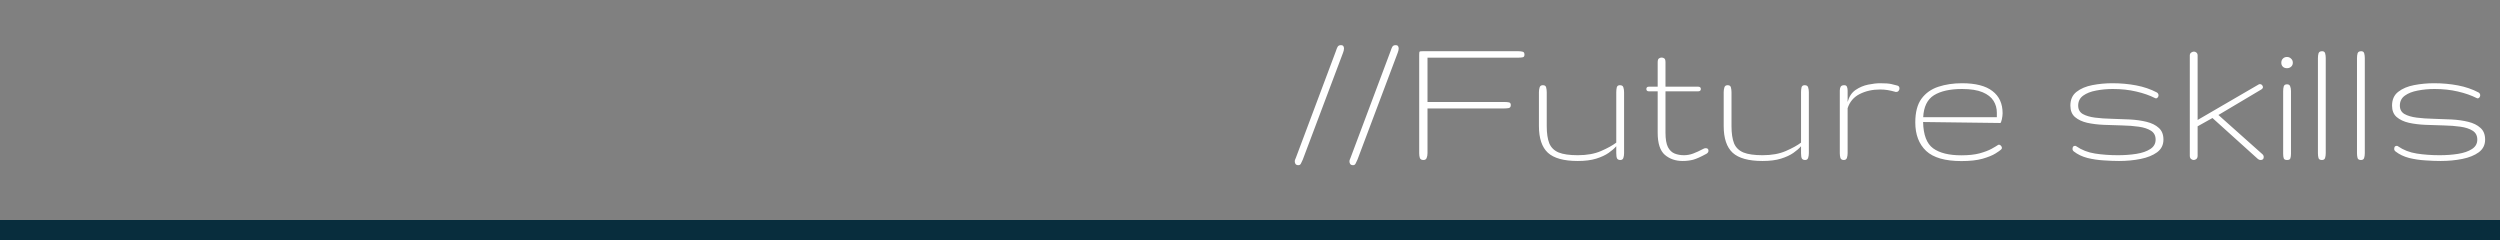 <svg width="250" height="24" viewBox="0 0 250 24" fill="none" xmlns="http://www.w3.org/2000/svg">
<rect x="0" y="0" width="250" height="24" fill="#808080" stroke="none"/>
<line y1="23" x2="250" y2="23" stroke="#082D3D" stroke-width="2"/>
<path d="M129.84 16.518C129.697 16.518 129.599 16.475 129.547 16.391C129.501 16.312 129.479 16.238 129.479 16.166C129.472 16.094 129.482 16.029 129.508 15.971C129.54 15.906 129.57 15.834 129.596 15.756L133.6 5.082C133.645 4.932 133.697 4.802 133.756 4.691C133.821 4.574 133.928 4.516 134.078 4.516C134.215 4.516 134.303 4.551 134.342 4.623C134.381 4.695 134.4 4.773 134.4 4.857C134.4 4.923 134.391 4.991 134.371 5.062C134.352 5.134 134.329 5.206 134.303 5.277L130.279 15.961C130.208 16.111 130.146 16.241 130.094 16.352C130.042 16.462 129.957 16.518 129.84 16.518ZM135.309 16.518C135.165 16.518 135.068 16.475 135.016 16.391C134.97 16.312 134.947 16.238 134.947 16.166C134.941 16.094 134.951 16.029 134.977 15.971C135.009 15.906 135.038 15.834 135.064 15.756L139.068 5.082C139.114 4.932 139.166 4.802 139.225 4.691C139.29 4.574 139.397 4.516 139.547 4.516C139.684 4.516 139.771 4.551 139.811 4.623C139.85 4.695 139.869 4.773 139.869 4.857C139.869 4.923 139.859 4.991 139.84 5.062C139.82 5.134 139.798 5.206 139.771 5.277L135.748 15.961C135.676 16.111 135.615 16.241 135.562 16.352C135.51 16.462 135.426 16.518 135.309 16.518ZM142.35 16C142.161 16 142.04 15.935 141.988 15.805C141.943 15.668 141.92 15.512 141.92 15.336V5.482C141.92 5.294 141.933 5.186 141.959 5.16C141.985 5.134 142.092 5.121 142.281 5.121H151.832C152.001 5.121 152.145 5.137 152.262 5.17C152.385 5.196 152.447 5.294 152.447 5.463C152.447 5.613 152.392 5.701 152.281 5.727C152.171 5.753 152.021 5.766 151.832 5.766H142.75V10.199H150.436C150.624 10.199 150.777 10.212 150.895 10.238C151.018 10.264 151.08 10.352 151.08 10.502C151.08 10.671 151.015 10.772 150.885 10.805C150.755 10.831 150.605 10.844 150.436 10.844H142.75V15.316C142.75 15.505 142.721 15.668 142.662 15.805C142.61 15.935 142.506 16 142.35 16ZM157.779 16.098C156.386 16.098 155.39 15.824 154.791 15.277C154.192 14.724 153.893 13.832 153.893 12.602V9.223C153.893 9.053 153.915 8.894 153.961 8.744C154.007 8.594 154.114 8.52 154.283 8.52C154.472 8.52 154.583 8.594 154.615 8.744C154.654 8.894 154.674 9.053 154.674 9.223V12.602C154.674 13.324 154.758 13.9 154.928 14.33C155.104 14.753 155.416 15.059 155.865 15.248C156.314 15.43 156.952 15.521 157.779 15.521C158.691 15.521 159.465 15.382 160.104 15.102C160.748 14.822 161.256 14.542 161.627 14.262V9.223C161.627 9.053 161.643 8.894 161.676 8.744C161.715 8.594 161.819 8.52 161.988 8.52C162.184 8.52 162.301 8.594 162.34 8.744C162.385 8.894 162.408 9.053 162.408 9.223V15.316C162.408 15.486 162.385 15.642 162.34 15.785C162.294 15.928 162.193 16 162.037 16C161.874 16 161.764 15.948 161.705 15.844C161.653 15.74 161.627 15.564 161.627 15.316V14.623C161.445 14.838 161.191 15.059 160.865 15.287C160.54 15.515 160.126 15.707 159.625 15.863C159.124 16.02 158.508 16.098 157.779 16.098ZM168.258 16.098C167.555 16.098 166.962 15.893 166.48 15.482C166.005 15.066 165.768 14.33 165.768 13.275V9.135H164.908C164.726 9.135 164.635 9.057 164.635 8.9C164.635 8.744 164.726 8.666 164.908 8.666H165.768V6.234C165.768 6.026 165.81 5.896 165.895 5.844C165.979 5.785 166.067 5.756 166.158 5.756C166.269 5.756 166.36 5.785 166.432 5.844C166.51 5.896 166.549 6.026 166.549 6.234V8.666H169.791C169.986 8.666 170.084 8.744 170.084 8.9C170.084 9.057 169.986 9.135 169.791 9.135H166.549V13.275C166.549 13.907 166.63 14.385 166.793 14.711C166.962 15.03 167.187 15.245 167.467 15.355C167.747 15.466 168.056 15.521 168.395 15.521C168.707 15.521 169.013 15.466 169.312 15.355C169.612 15.245 169.957 15.085 170.348 14.877C170.426 14.838 170.501 14.818 170.572 14.818C170.755 14.818 170.846 14.903 170.846 15.072C170.846 15.203 170.774 15.307 170.631 15.385C170.084 15.684 169.648 15.88 169.322 15.971C168.997 16.055 168.642 16.098 168.258 16.098ZM176.256 16.098C174.863 16.098 173.867 15.824 173.268 15.277C172.669 14.724 172.369 13.832 172.369 12.602V9.223C172.369 9.053 172.392 8.894 172.438 8.744C172.483 8.594 172.59 8.52 172.76 8.52C172.949 8.52 173.059 8.594 173.092 8.744C173.131 8.894 173.15 9.053 173.15 9.223V12.602C173.15 13.324 173.235 13.9 173.404 14.33C173.58 14.753 173.893 15.059 174.342 15.248C174.791 15.43 175.429 15.521 176.256 15.521C177.167 15.521 177.942 15.382 178.58 15.102C179.225 14.822 179.732 14.542 180.104 14.262V9.223C180.104 9.053 180.12 8.894 180.152 8.744C180.191 8.594 180.296 8.52 180.465 8.52C180.66 8.52 180.777 8.594 180.816 8.744C180.862 8.894 180.885 9.053 180.885 9.223V15.316C180.885 15.486 180.862 15.642 180.816 15.785C180.771 15.928 180.67 16 180.514 16C180.351 16 180.24 15.948 180.182 15.844C180.13 15.74 180.104 15.564 180.104 15.316V14.623C179.921 14.838 179.667 15.059 179.342 15.287C179.016 15.515 178.603 15.707 178.102 15.863C177.6 16.02 176.985 16.098 176.256 16.098ZM184.381 16C184.199 16 184.085 15.928 184.039 15.785C184 15.642 183.98 15.486 183.98 15.316V9.066C183.98 8.917 184.007 8.79 184.059 8.686C184.117 8.575 184.238 8.52 184.42 8.52C184.563 8.52 184.654 8.572 184.693 8.676C184.739 8.78 184.762 8.91 184.762 9.066V10.199C184.905 9.665 185.169 9.265 185.553 8.998C185.943 8.731 186.367 8.552 186.822 8.461C187.278 8.37 187.675 8.324 188.014 8.324C188.515 8.324 188.883 8.35 189.117 8.402C189.352 8.454 189.56 8.507 189.742 8.559C189.879 8.598 189.947 8.695 189.947 8.852C189.947 8.936 189.918 9.014 189.859 9.086C189.807 9.158 189.726 9.193 189.615 9.193C189.589 9.193 189.57 9.193 189.557 9.193C189.55 9.187 189.531 9.18 189.498 9.174C189.244 9.102 189 9.047 188.766 9.008C188.531 8.969 188.281 8.949 188.014 8.949C187.245 8.949 186.562 9.102 185.963 9.408C185.37 9.708 184.97 10.18 184.762 10.824V15.316C184.762 15.486 184.739 15.642 184.693 15.785C184.648 15.928 184.544 16 184.381 16ZM196.139 16.107C194.511 16.107 193.336 15.769 192.613 15.092C191.891 14.408 191.529 13.458 191.529 12.24C191.529 11.231 191.734 10.443 192.145 9.877C192.561 9.311 193.124 8.91 193.834 8.676C194.544 8.441 195.335 8.324 196.207 8.324C197.561 8.324 198.574 8.585 199.244 9.105C199.921 9.62 200.26 10.359 200.26 11.322C200.26 11.498 200.234 11.706 200.182 11.947C200.13 12.182 200.077 12.299 200.025 12.299L192.311 12.201C192.337 13.484 192.669 14.359 193.307 14.828C193.951 15.297 194.892 15.531 196.129 15.531C196.858 15.531 197.467 15.466 197.955 15.336C198.45 15.199 198.847 15.05 199.146 14.887C199.452 14.717 199.677 14.584 199.82 14.486C199.84 14.473 199.866 14.467 199.898 14.467C199.97 14.467 200.035 14.503 200.094 14.574C200.159 14.639 200.191 14.711 200.191 14.789C200.191 14.861 200.159 14.919 200.094 14.965C200.022 15.037 199.837 15.167 199.537 15.355C199.244 15.538 198.818 15.71 198.258 15.873C197.704 16.029 196.998 16.107 196.139 16.107ZM192.32 11.723H199.684V11.264C199.684 10.828 199.573 10.434 199.352 10.082C199.13 9.724 198.766 9.438 198.258 9.223C197.75 9.008 197.066 8.9 196.207 8.9C195.003 8.9 194.065 9.109 193.395 9.525C192.73 9.942 192.372 10.675 192.32 11.723ZM211.9 16.098C211.438 16.098 210.927 16.078 210.367 16.039C209.807 16.006 209.264 15.925 208.736 15.795C208.215 15.658 207.766 15.443 207.389 15.15C207.298 15.079 207.252 14.994 207.252 14.896C207.252 14.688 207.337 14.584 207.506 14.584C207.558 14.584 207.597 14.597 207.623 14.623C208.17 15.001 208.798 15.245 209.508 15.355C210.217 15.466 210.982 15.521 211.803 15.521C212.454 15.521 213.066 15.476 213.639 15.385C214.212 15.294 214.674 15.134 215.025 14.906C215.383 14.678 215.562 14.363 215.562 13.959C215.562 13.562 215.406 13.266 215.094 13.07C214.788 12.875 214.381 12.742 213.873 12.67C213.372 12.598 212.818 12.556 212.213 12.543C211.607 12.53 210.999 12.51 210.387 12.484C209.781 12.458 209.225 12.39 208.717 12.279C208.215 12.162 207.809 11.97 207.496 11.703C207.19 11.436 207.037 11.055 207.037 10.56C207.037 9.962 207.242 9.503 207.652 9.184C208.069 8.858 208.6 8.633 209.244 8.51C209.889 8.386 210.556 8.324 211.246 8.324C212.079 8.324 212.87 8.396 213.619 8.539C214.374 8.682 215.061 8.917 215.68 9.242C215.784 9.301 215.842 9.392 215.855 9.516C215.855 9.6 215.829 9.675 215.777 9.74C215.725 9.805 215.667 9.838 215.602 9.838C215.562 9.838 215.536 9.831 215.523 9.818C214.97 9.538 214.339 9.317 213.629 9.154C212.919 8.985 212.138 8.9 211.285 8.9C210.699 8.9 210.139 8.952 209.605 9.057C209.078 9.154 208.648 9.324 208.316 9.564C207.984 9.805 207.818 10.137 207.818 10.56C207.818 10.938 207.971 11.218 208.277 11.4C208.59 11.576 208.997 11.697 209.498 11.762C210.006 11.827 210.562 11.866 211.168 11.879C211.78 11.892 212.389 11.915 212.994 11.947C213.6 11.98 214.153 12.058 214.654 12.182C215.162 12.305 215.569 12.507 215.875 12.787C216.188 13.06 216.344 13.451 216.344 13.959C216.344 14.493 216.132 14.916 215.709 15.229C215.292 15.534 214.745 15.756 214.068 15.893C213.391 16.029 212.669 16.098 211.9 16.098ZM219.371 16C219.286 16 219.199 15.967 219.107 15.902C219.023 15.831 218.98 15.72 218.98 15.57V5.551C218.98 5.421 219.026 5.323 219.117 5.258C219.215 5.193 219.306 5.16 219.391 5.16C219.482 5.16 219.566 5.193 219.645 5.258C219.723 5.323 219.762 5.421 219.762 5.551V11.996L225.875 8.441C225.914 8.422 225.956 8.412 226.002 8.412C226.087 8.412 226.155 8.445 226.207 8.51C226.266 8.575 226.295 8.643 226.295 8.715C226.295 8.799 226.24 8.878 226.129 8.949L221.842 11.498L226.246 15.424C226.331 15.502 226.373 15.596 226.373 15.707C226.373 15.902 226.269 16 226.061 16C225.95 16 225.839 15.948 225.729 15.844L221.246 11.801L219.762 12.631V15.57C219.762 15.72 219.719 15.831 219.635 15.902C219.55 15.967 219.462 16 219.371 16ZM228.707 16C228.525 16 228.414 15.945 228.375 15.834C228.336 15.723 228.316 15.574 228.316 15.385V9.115C228.316 8.926 228.336 8.767 228.375 8.637C228.414 8.5 228.525 8.432 228.707 8.432C228.87 8.432 228.974 8.5 229.02 8.637C229.072 8.773 229.098 8.926 229.098 9.096V15.385C229.098 15.554 229.078 15.7 229.039 15.824C229.007 15.941 228.896 16 228.707 16ZM228.697 6.82C228.528 6.82 228.391 6.771 228.287 6.674C228.183 6.57 228.131 6.436 228.131 6.273C228.131 6.104 228.183 5.967 228.287 5.863C228.391 5.753 228.528 5.697 228.697 5.697C228.86 5.697 228.997 5.753 229.107 5.863C229.225 5.967 229.283 6.104 229.283 6.273C229.283 6.436 229.225 6.57 229.107 6.674C228.997 6.771 228.86 6.82 228.697 6.82ZM232.193 16C232.005 16 231.891 15.935 231.852 15.805C231.812 15.668 231.793 15.512 231.793 15.336V5.824C231.793 5.635 231.812 5.473 231.852 5.336C231.897 5.193 232.018 5.121 232.213 5.121C232.376 5.121 232.477 5.193 232.516 5.336C232.555 5.479 232.574 5.635 232.574 5.805V15.316C232.574 15.505 232.551 15.668 232.506 15.805C232.46 15.935 232.356 16 232.193 16ZM236.1 16C235.911 16 235.797 15.935 235.758 15.805C235.719 15.668 235.699 15.512 235.699 15.336V5.824C235.699 5.635 235.719 5.473 235.758 5.336C235.803 5.193 235.924 5.121 236.119 5.121C236.282 5.121 236.383 5.193 236.422 5.336C236.461 5.479 236.48 5.635 236.48 5.805V15.316C236.48 15.505 236.458 15.668 236.412 15.805C236.367 15.935 236.262 16 236.1 16ZM244.068 16.098C243.606 16.098 243.095 16.078 242.535 16.039C241.975 16.006 241.432 15.925 240.904 15.795C240.383 15.658 239.934 15.443 239.557 15.15C239.465 15.079 239.42 14.994 239.42 14.896C239.42 14.688 239.505 14.584 239.674 14.584C239.726 14.584 239.765 14.597 239.791 14.623C240.338 15.001 240.966 15.245 241.676 15.355C242.385 15.466 243.15 15.521 243.971 15.521C244.622 15.521 245.234 15.476 245.807 15.385C246.38 15.294 246.842 15.134 247.193 14.906C247.551 14.678 247.73 14.363 247.73 13.959C247.73 13.562 247.574 13.266 247.262 13.07C246.956 12.875 246.549 12.742 246.041 12.67C245.54 12.598 244.986 12.556 244.381 12.543C243.775 12.53 243.167 12.51 242.555 12.484C241.949 12.458 241.393 12.39 240.885 12.279C240.383 12.162 239.977 11.97 239.664 11.703C239.358 11.436 239.205 11.055 239.205 10.56C239.205 9.962 239.41 9.503 239.82 9.184C240.237 8.858 240.768 8.633 241.412 8.51C242.057 8.386 242.724 8.324 243.414 8.324C244.247 8.324 245.038 8.396 245.787 8.539C246.542 8.682 247.229 8.917 247.848 9.242C247.952 9.301 248.01 9.392 248.023 9.516C248.023 9.6 247.997 9.675 247.945 9.74C247.893 9.805 247.835 9.838 247.77 9.838C247.73 9.838 247.704 9.831 247.691 9.818C247.138 9.538 246.507 9.317 245.797 9.154C245.087 8.985 244.306 8.9 243.453 8.9C242.867 8.9 242.307 8.952 241.773 9.057C241.246 9.154 240.816 9.324 240.484 9.564C240.152 9.805 239.986 10.137 239.986 10.56C239.986 10.938 240.139 11.218 240.445 11.4C240.758 11.576 241.165 11.697 241.666 11.762C242.174 11.827 242.73 11.866 243.336 11.879C243.948 11.892 244.557 11.915 245.162 11.947C245.768 11.98 246.321 12.058 246.822 12.182C247.33 12.305 247.737 12.507 248.043 12.787C248.355 13.06 248.512 13.451 248.512 13.959C248.512 14.493 248.3 14.916 247.877 15.229C247.46 15.534 246.913 15.756 246.236 15.893C245.559 16.029 244.837 16.098 244.068 16.098Z" fill="white"/>
</svg>
